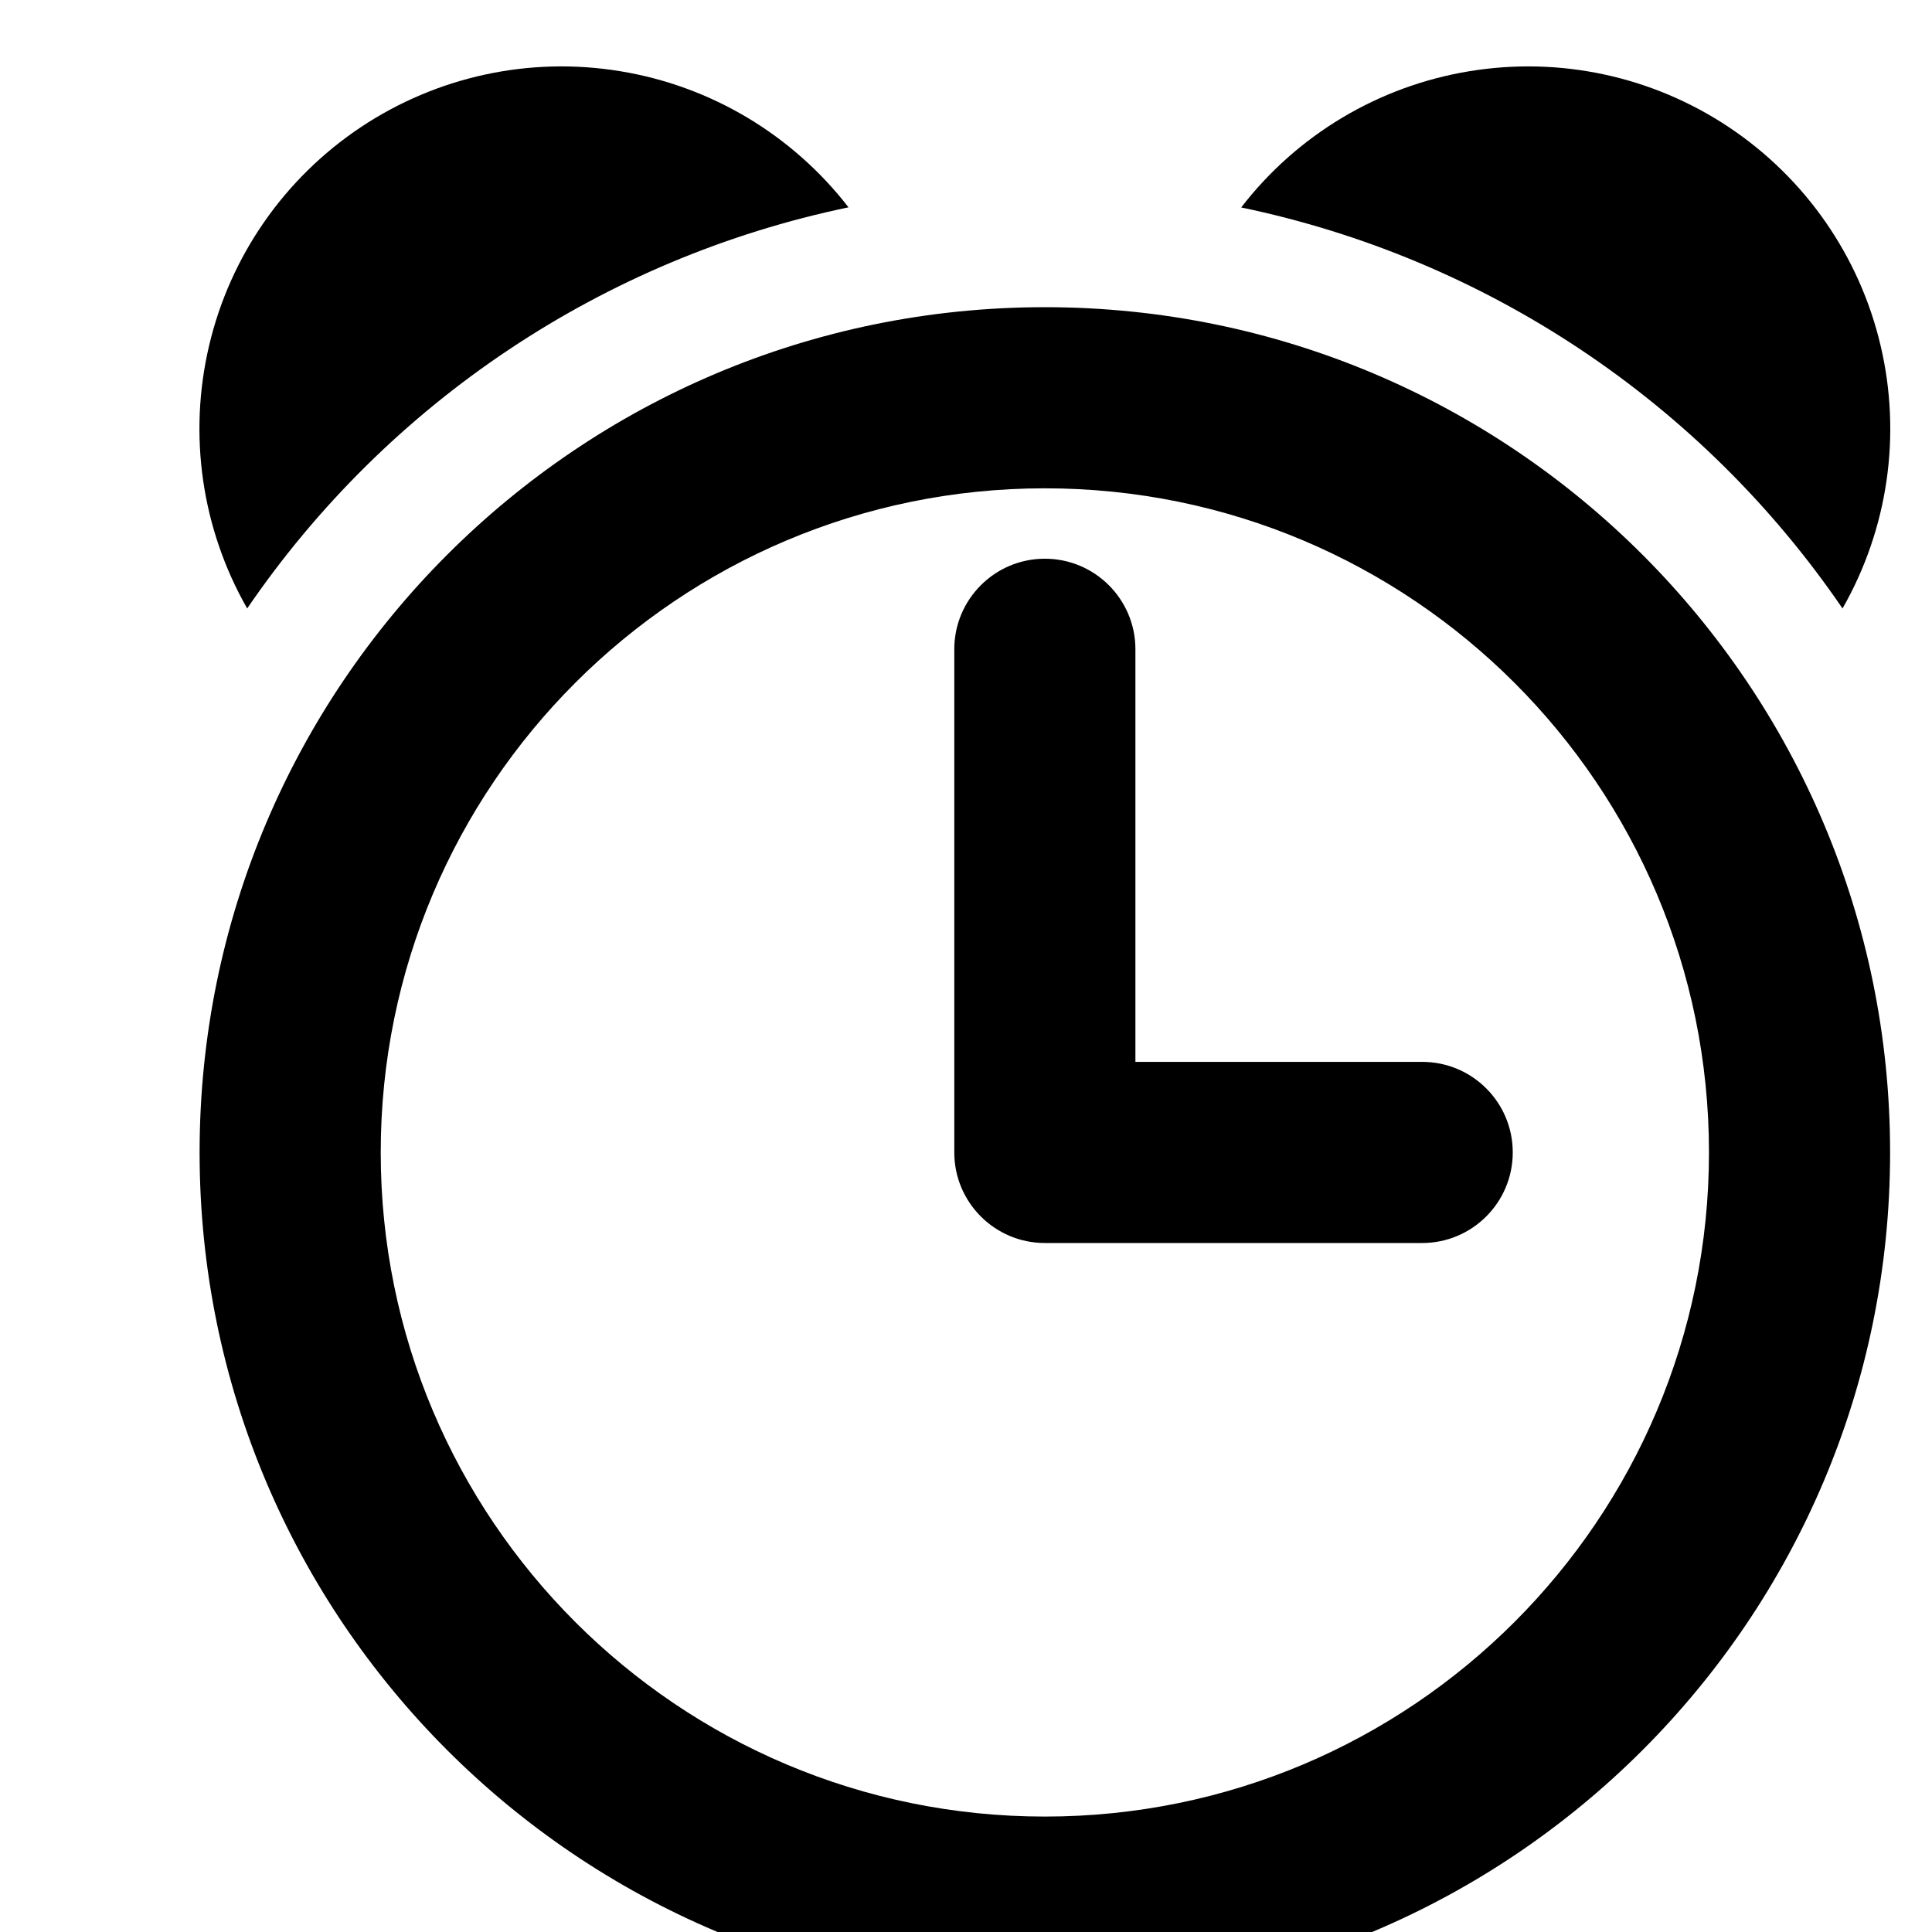 <svg width="16" height="16" viewBox="0 0 16 16" fill="none" xmlns="http://www.w3.org/2000/svg">
<g clip-path="url(#clip0_1534_4762)">
<path fill-rule="evenodd" clip-rule="evenodd" d="M15.574 2.861C15.749 3.601 15.636 4.379 15.259 5.039C14.091 3.329 12.306 2.14 10.279 1.718C10.743 1.116 11.418 0.713 12.168 0.59C12.918 0.466 13.687 0.632 14.319 1.054C14.951 1.476 15.4 2.121 15.574 2.861ZM7.027 1.717C7.027 1.717 7.027 1.717 7.027 1.718V1.717C7.027 1.717 7.027 1.717 7.027 1.717ZM5.138 0.59C5.888 0.713 6.562 1.116 7.027 1.717C5 2.139 3.215 3.329 2.047 5.039C1.67 4.379 1.557 3.601 1.732 2.861C1.906 2.121 2.355 1.476 2.987 1.054C3.62 0.632 4.388 0.466 5.138 0.59ZM3.153 9.544C3.153 6.506 5.616 4.044 8.653 4.044C11.691 4.044 14.153 6.506 14.153 9.544C14.153 12.581 11.691 15.044 8.653 15.044C5.616 15.044 3.153 12.581 3.153 9.544ZM8.653 2.544C4.787 2.544 1.653 5.678 1.653 9.544C1.653 13.41 4.787 16.544 8.653 16.544C12.519 16.544 15.653 13.41 15.653 9.544C15.653 5.678 12.519 2.544 8.653 2.544ZM9.403 5.377C9.403 4.963 9.067 4.627 8.653 4.627C8.239 4.627 7.903 4.963 7.903 5.377V9.544C7.903 9.958 8.239 10.294 8.653 10.294H11.778C12.192 10.294 12.528 9.958 12.528 9.544C12.528 9.129 12.192 8.794 11.778 8.794H9.403V5.377Z" fill="black"/>
</g>
<defs>
<clipPath id="clip0_1534_4762">
<rect width="16" height="16" fill="white" transform="translate(0.653 0.55)"/>
</clipPath>
</defs>
</svg>
